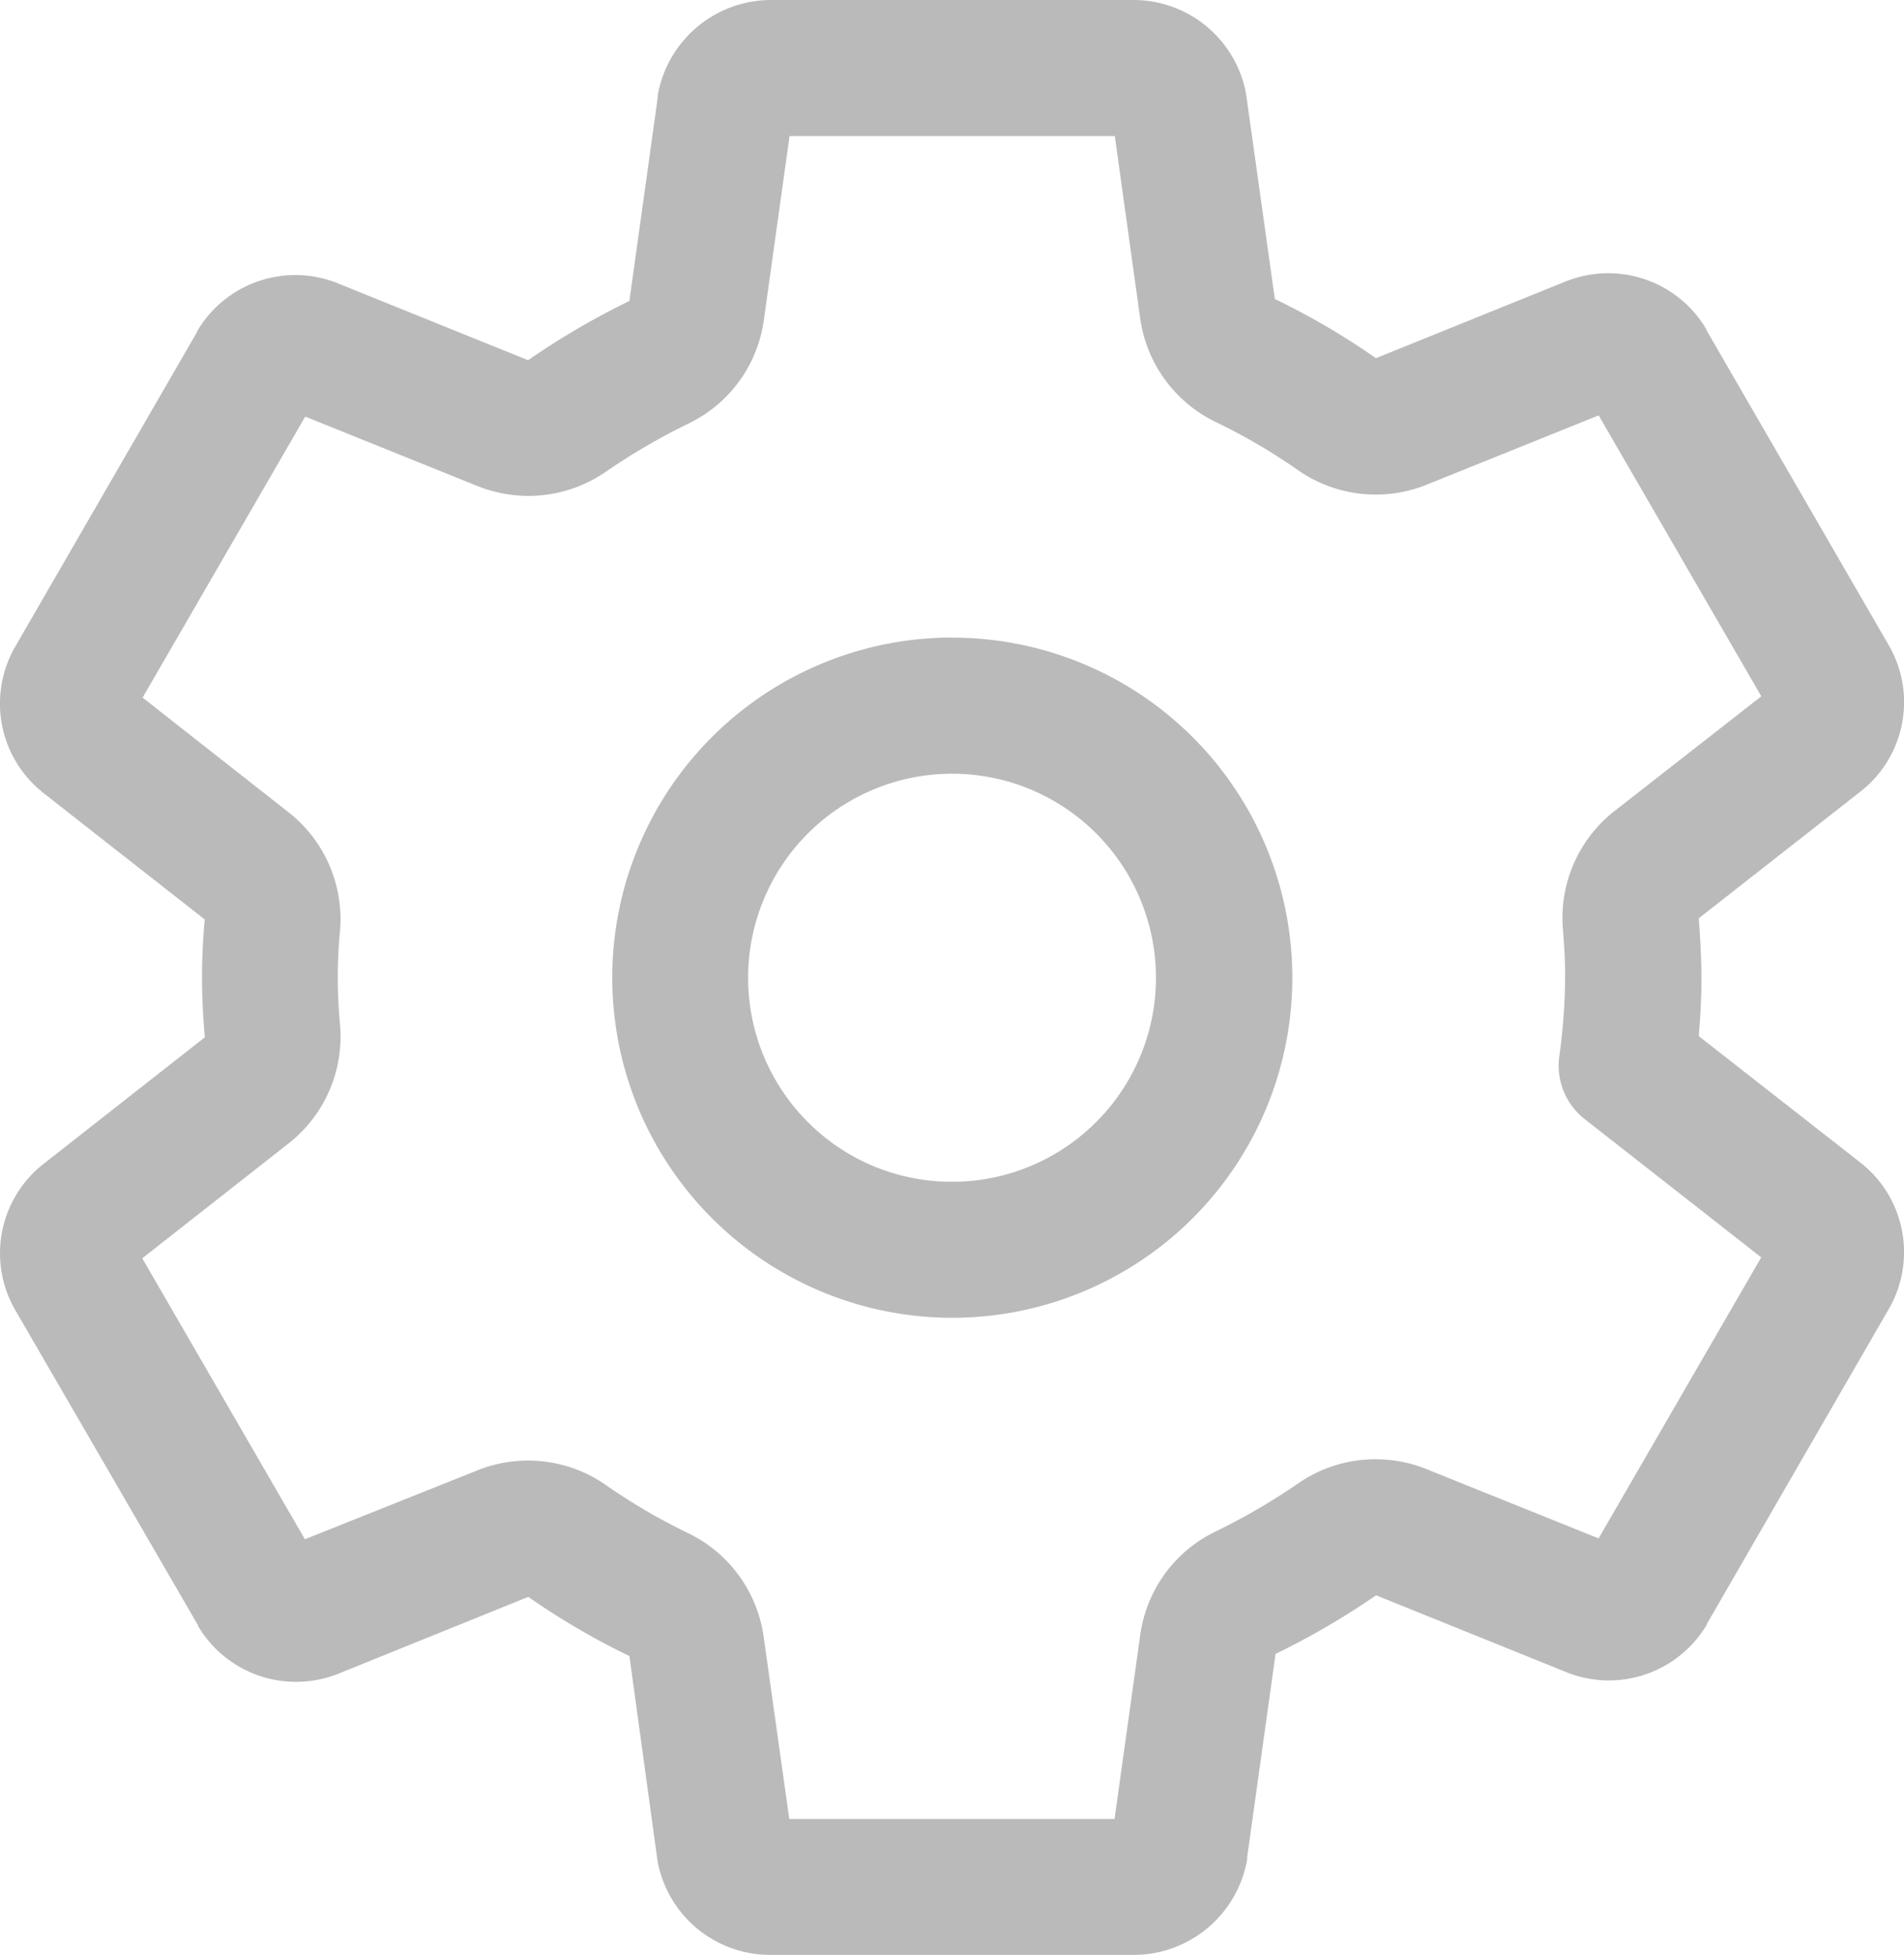<svg xmlns="http://www.w3.org/2000/svg" width="22.244" height="22.835" viewBox="0 0 22.244 22.835">
  <path id="settings-outline" d="M11.246,1.828h4.26A1.338,1.338,0,0,1,16.8,2.9q.005.024.008.049l.333,2.374.006,0a8.53,8.53,0,0,1,1.175.688l2.226-.9.014-.005a1.331,1.331,0,0,1,1.618.564l0,.008L24.31,9.358a1.325,1.325,0,0,1-.3,1.692l-.016.013-1.9,1.489s0,.008,0,.012c.02.259.03.476.03.682q0,.02,0,.04c0,.214-.013.428-.031.642l1.9,1.486.017.014a1.327,1.327,0,0,1,.3,1.693l-2.122,3.672,0,.007a1.331,1.331,0,0,1-1.618.566l-.014-.006-2.229-.9-.006,0a8.989,8.989,0,0,1-1.172.683l-.332,2.376,0,.026a1.347,1.347,0,0,1-1.3,1.113H11.233a1.338,1.338,0,0,1-1.3-1.075q-.005-.024-.008-.049L9.6,21.165l-.006,0a8.53,8.53,0,0,1-1.175-.688l-2.226.9-.014.005a1.331,1.331,0,0,1-1.618-.564l0-.008L2.429,17.134a1.325,1.325,0,0,1,.3-1.692l.016-.013,1.894-1.486s0-.007,0-.009c-.021-.251-.032-.476-.032-.688s.01-.442.032-.68l-1.9-1.489-.02-.017A1.328,1.328,0,0,1,2.43,9.371L4.552,5.7l0-.007a1.331,1.331,0,0,1,1.618-.566l.014.006,2.229.9.006,0A8.988,8.988,0,0,1,9.6,5.343l.331-2.376,0-.026a1.347,1.347,0,0,1,1.3-1.113Zm4.025,1.589h-3.8l-.3,2.149a1.582,1.582,0,0,1-.877,1.207,7.4,7.4,0,0,0-.964.561,1.594,1.594,0,0,1-1.5.172L5.813,6.693l-1.9,3.282,1.706,1.34a1.584,1.584,0,0,1,.6,1.383v0c-.017.191-.026.368-.026.541s.008.346.026.551a1.586,1.586,0,0,1-.6,1.391l0,0-1.71,1.342,1.9,3.281L7.823,19a1.589,1.589,0,0,1,1.5.169,6.944,6.944,0,0,0,.956.56,1.589,1.589,0,0,1,.889,1.209l.3,2.133h3.8l.3-2.149a1.582,1.582,0,0,1,.877-1.207,7.4,7.4,0,0,0,.963-.56,1.594,1.594,0,0,1,1.5-.172l2.015.811,1.9-3.282L20.764,14.9a.794.794,0,0,1-.3-.737,6.894,6.894,0,0,0,.068-.925q0-.013,0-.026c0-.154-.009-.321-.025-.522a1.586,1.586,0,0,1,.6-1.389L22.824,9.96l-1.9-3.281-2.011.81a1.589,1.589,0,0,1-1.5-.169,6.944,6.944,0,0,0-.955-.56,1.589,1.589,0,0,1-.89-1.209Zm-1.9,5.858c.131,0,.262.006.392.019a3.971,3.971,0,0,1,1.308,7.542,3.971,3.971,0,0,1-4.507-.782,3.971,3.971,0,0,1,2.807-6.78Zm0,6.354a2.363,2.363,0,0,0,1.018-.229,2.383,2.383,0,0,0-.786-4.525c-.077-.008-.156-.011-.234-.011a2.383,2.383,0,0,0-1.684,4.068A2.368,2.368,0,0,0,13.37,15.629Z" transform="translate(-2.247 -1.828)" fill="#bababa"/>
</svg>
